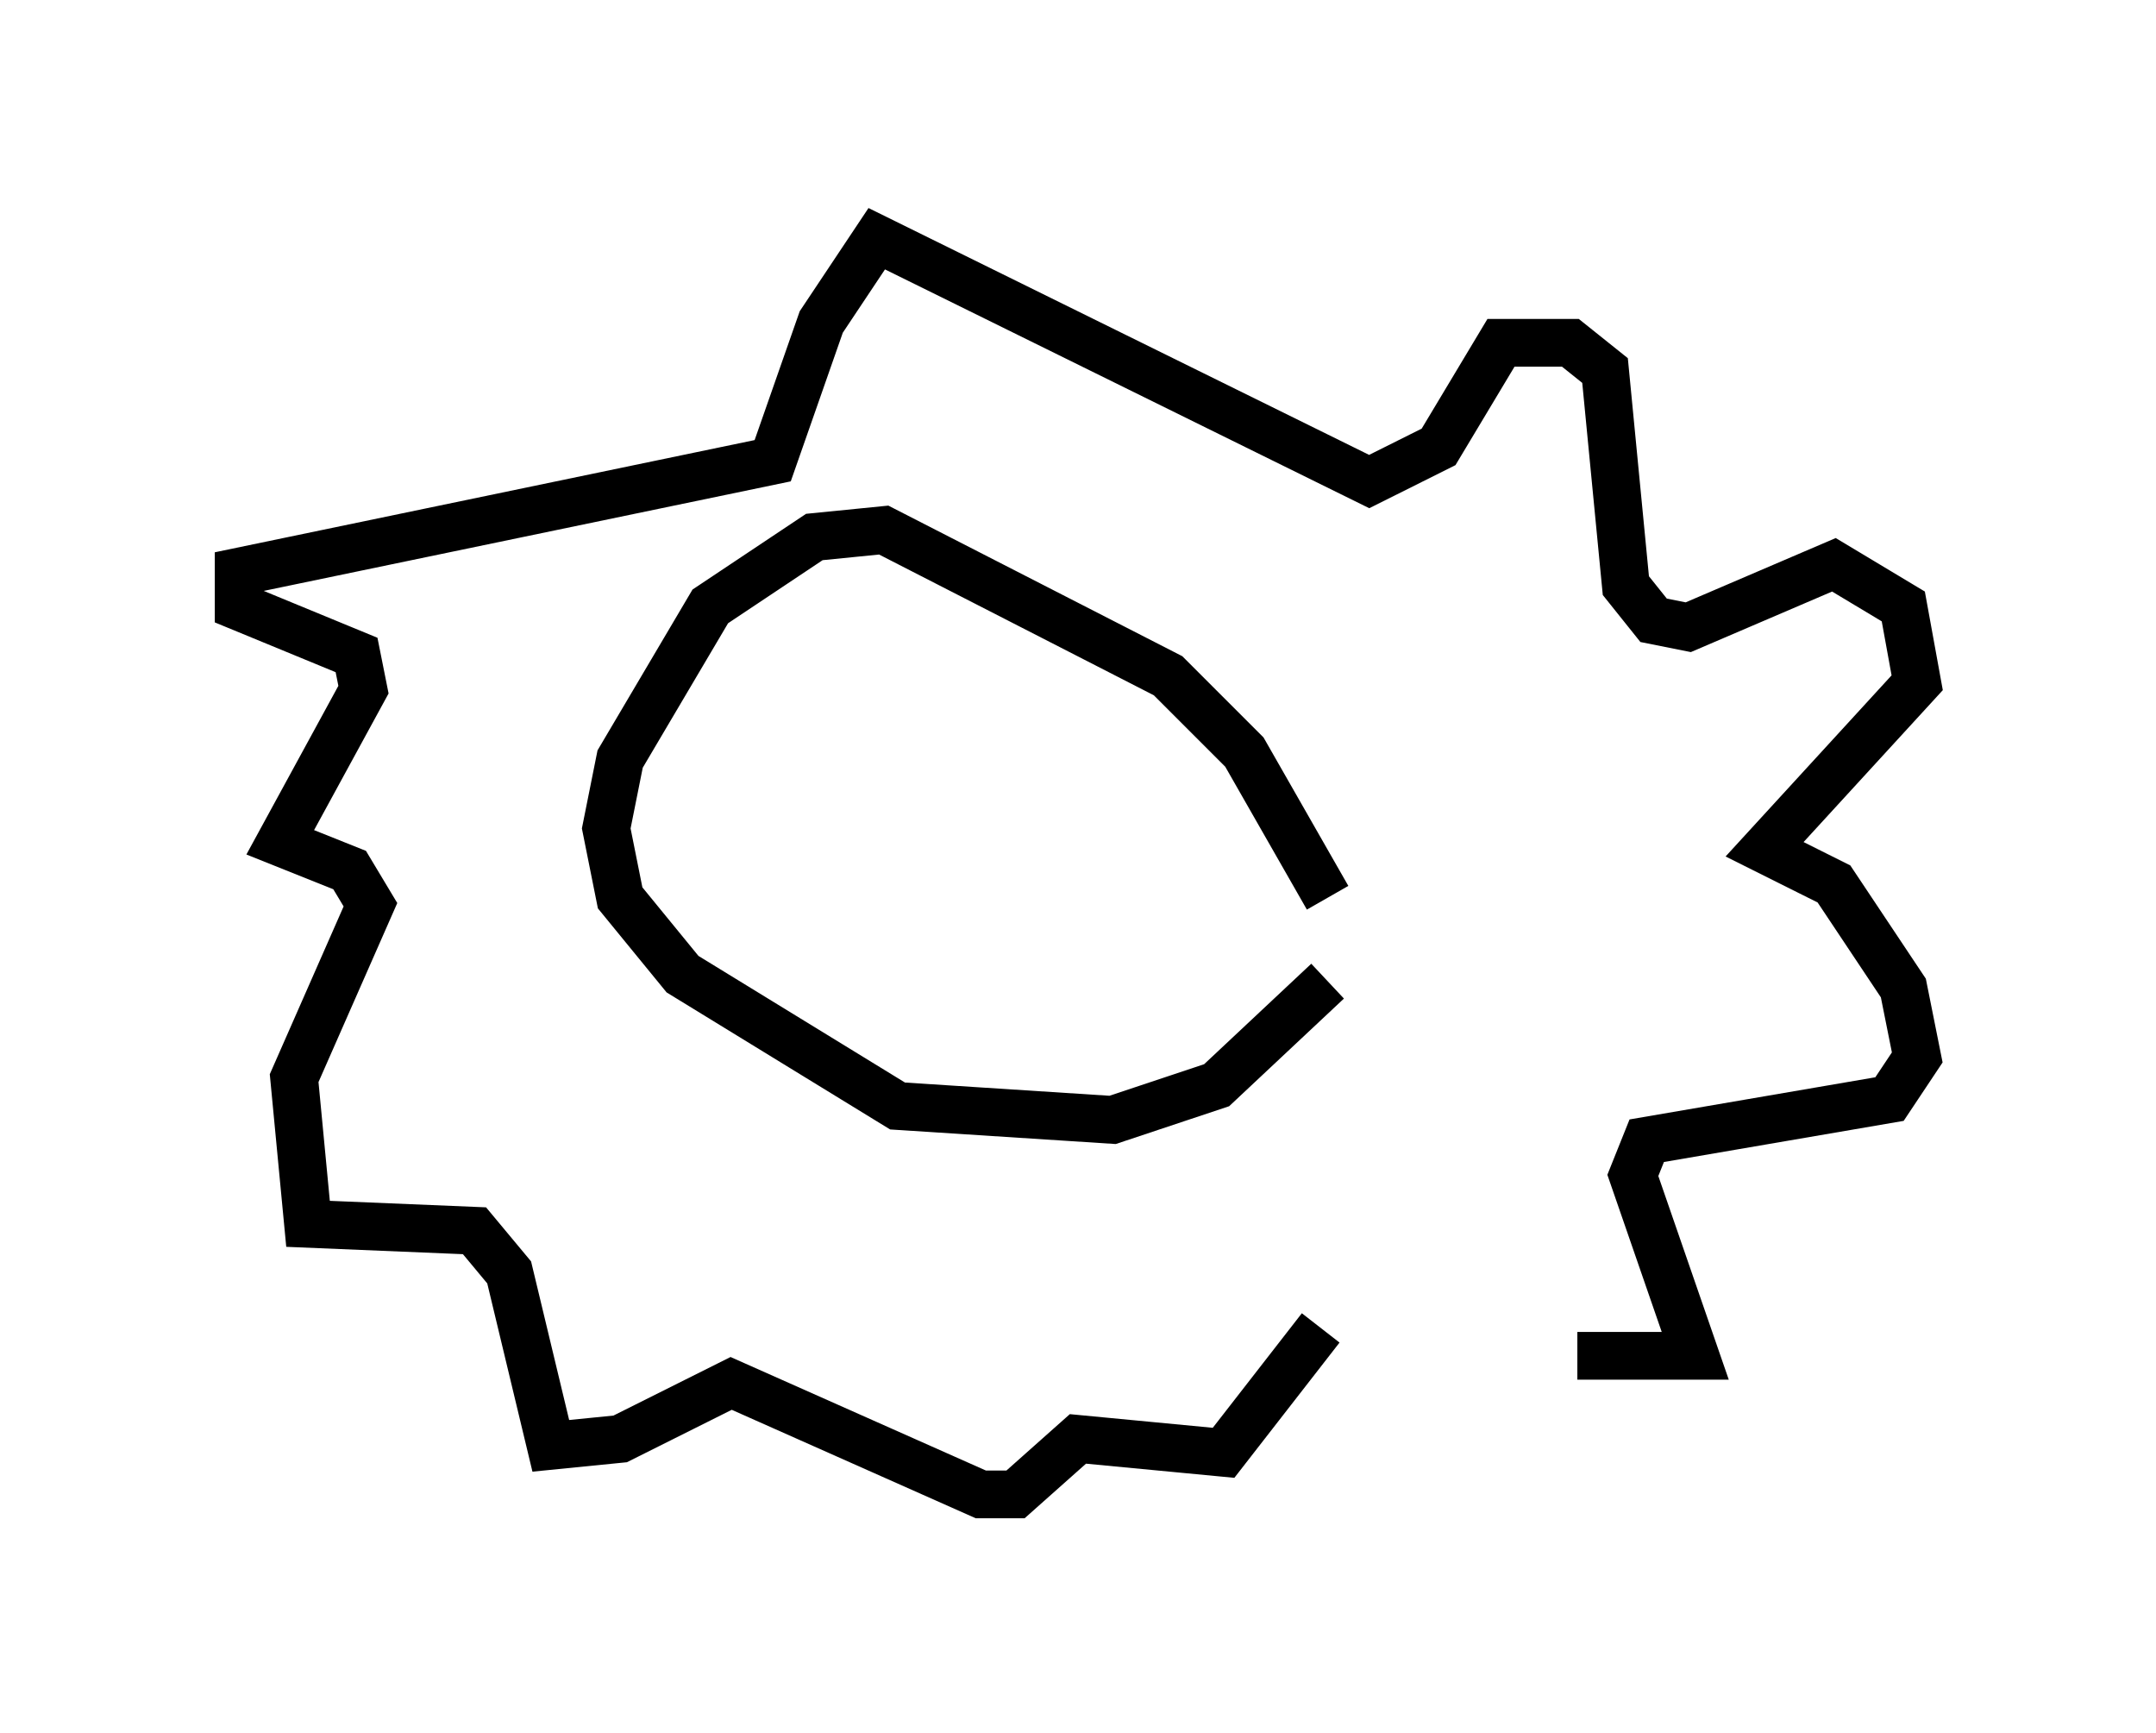 <?xml version="1.0" encoding="utf-8" ?>
<svg baseProfile="full" height="36.29" version="1.1" width="45.151" xmlns="http://www.w3.org/2000/svg" xmlns:ev="http://www.w3.org/2001/xml-events" xmlns:xlink="http://www.w3.org/1999/xlink"><defs /><rect fill="white" height="36.29" width="45.151" x="0" y="0" /><path d="M28.24, 27.514 m4.793, 0.872 l2.469, 0.0 -1.307, -3.777 l0.291, -0.726 5.084, -0.872 l0.581, -0.872 -0.291, -1.453 l-1.453, -2.179 -1.453, -0.726 l3.196, -3.486 -0.291, -1.598 l-1.453, -0.872 -3.05, 1.307 l-0.726, -0.145 -0.581, -0.726 l-0.436, -4.503 -0.726, -0.581 l-1.453, 0.0 -1.307, 2.179 l-1.453, 0.726 -10.313, -5.084 l-1.162, 1.743 -1.017, 2.905 l-11.184, 2.324 0.0, 0.726 l2.469, 1.017 0.145, 0.726 l-1.743, 3.196 1.453, 0.581 l0.436, 0.726 -1.598, 3.631 l0.291, 3.05 3.486, 0.145 l0.726, 0.872 0.872, 3.631 l1.453, -0.145 2.324, -1.162 l5.229, 2.324 0.726, 0.0 l1.307, -1.162 3.05, 0.291 l2.034, -2.615 m0.145, -9.006 l-1.743, -3.05 -1.598, -1.598 l-5.955, -3.05 -1.453, 0.145 l-2.179, 1.453 -1.888, 3.196 l-0.291, 1.453 0.291, 1.453 l1.307, 1.598 4.503, 2.76 l4.503, 0.291 2.179, -0.726 l2.324, -2.179 m-11.62, -3.922 l0.0, 0.0 m4.793, 0.0 l0.0, 0.0 " fill="none" stroke="black" stroke-width="1" /></svg>
